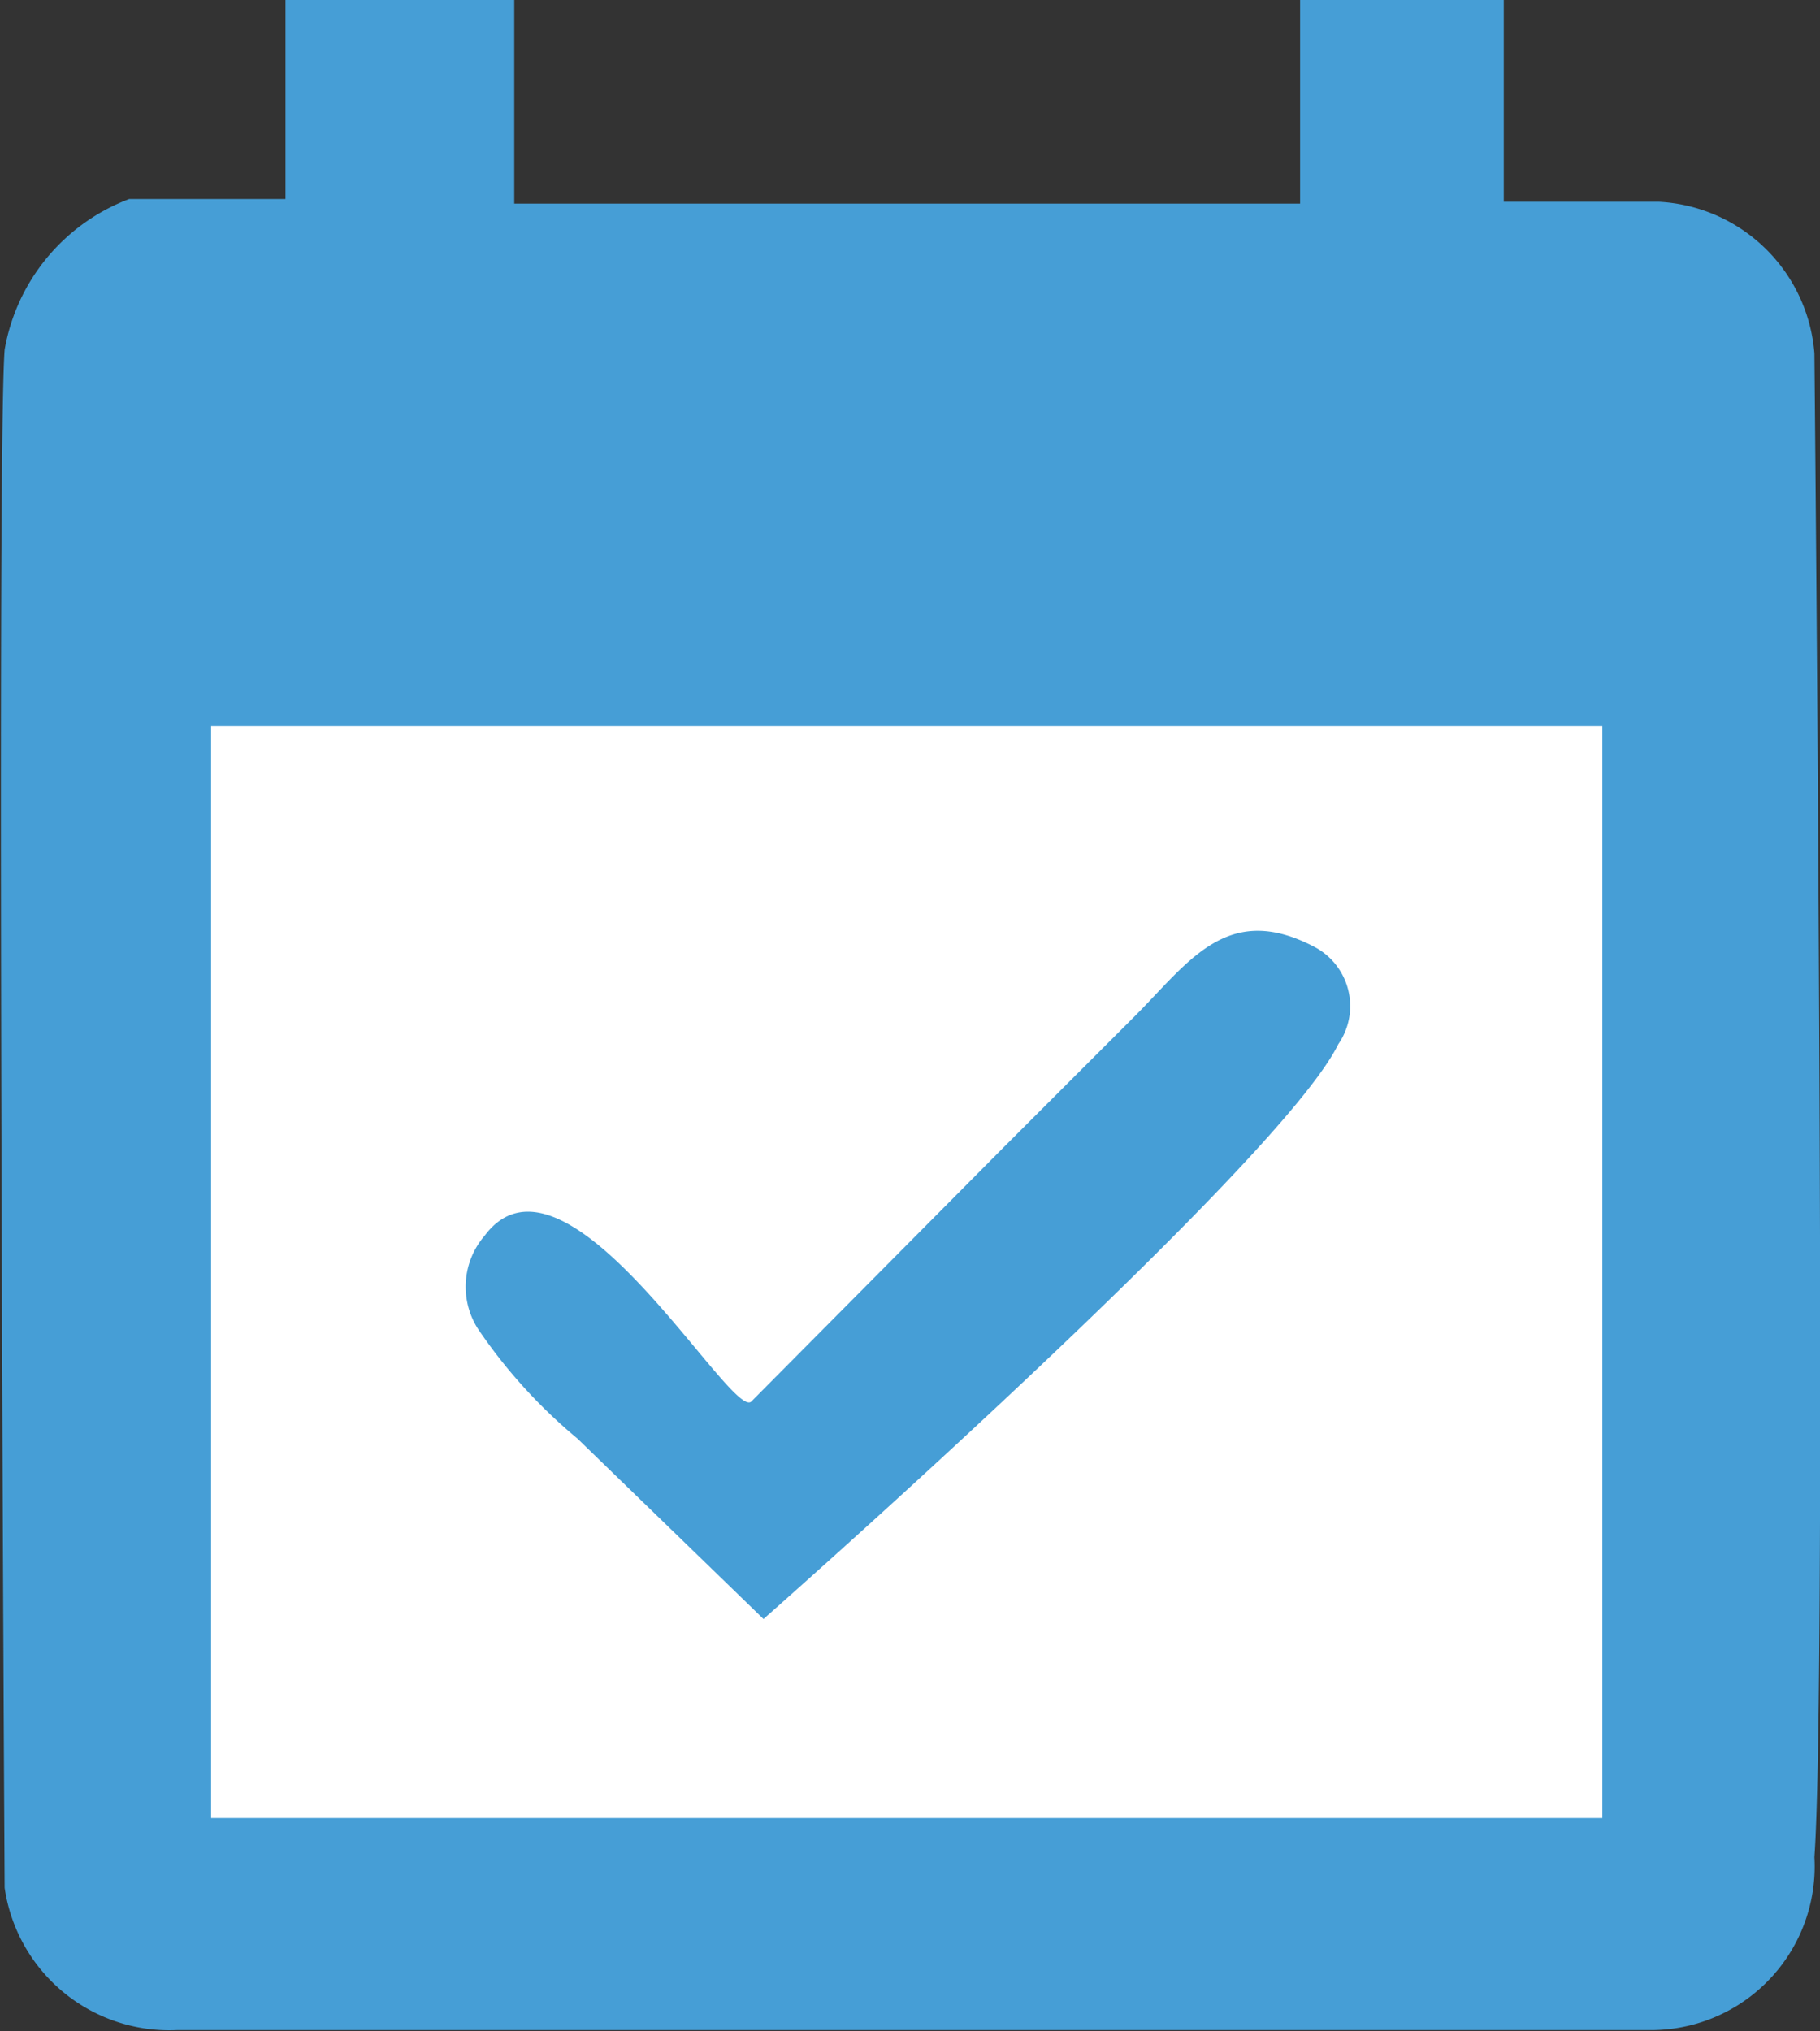 <svg id="Camada_1" data-name="Camada 1" xmlns="http://www.w3.org/2000/svg" viewBox="0 0 19.57 21.84"><rect x="0" y="0" width="19.57" height="21.84" fill="#333333" stroke="none"/><defs><style>.cls-1{fill:#469ed6;}.cls-2{fill:#fff;}</style></defs><title>agenda</title><path class="cls-1" d="M10.74,4.08H8.28V6.22H6.6A2.12,2.12,0,0,0,5.26,7.84c-.09,1.16,0,16.54,0,16.54a1.79,1.79,0,0,0,1.86,1.53H23a1.76,1.76,0,0,0,1.72-1.86c.14-1.9,0-16.17,0-16.17a1.77,1.77,0,0,0-1.67-1.63H21.38V4.08H19.19V6.27H10.74Z" transform="translate(-5.21 -4.08)"/><rect class="cls-2" x="2.27" y="7.81" width="14.96" height="11.74"/><path class="cls-2" d="M13.5,20.28" transform="translate(-5.21 -4.08)"/><path class="cls-1" d="M10.35,18.37a.84.84,0,0,1,.07-1c.87-1.17,2.66,2,2.87,1.78L16,16.42l1.4-1.4c.59-.59,1-1.25,1.94-.76a.72.72,0,0,1,.26,1.05c-.63,1.29-6.18,6.18-6.18,6.18l-2-1.94A5.66,5.66,0,0,1,10.35,18.37Z" transform="translate(-5.21 -4.08)"/></svg>